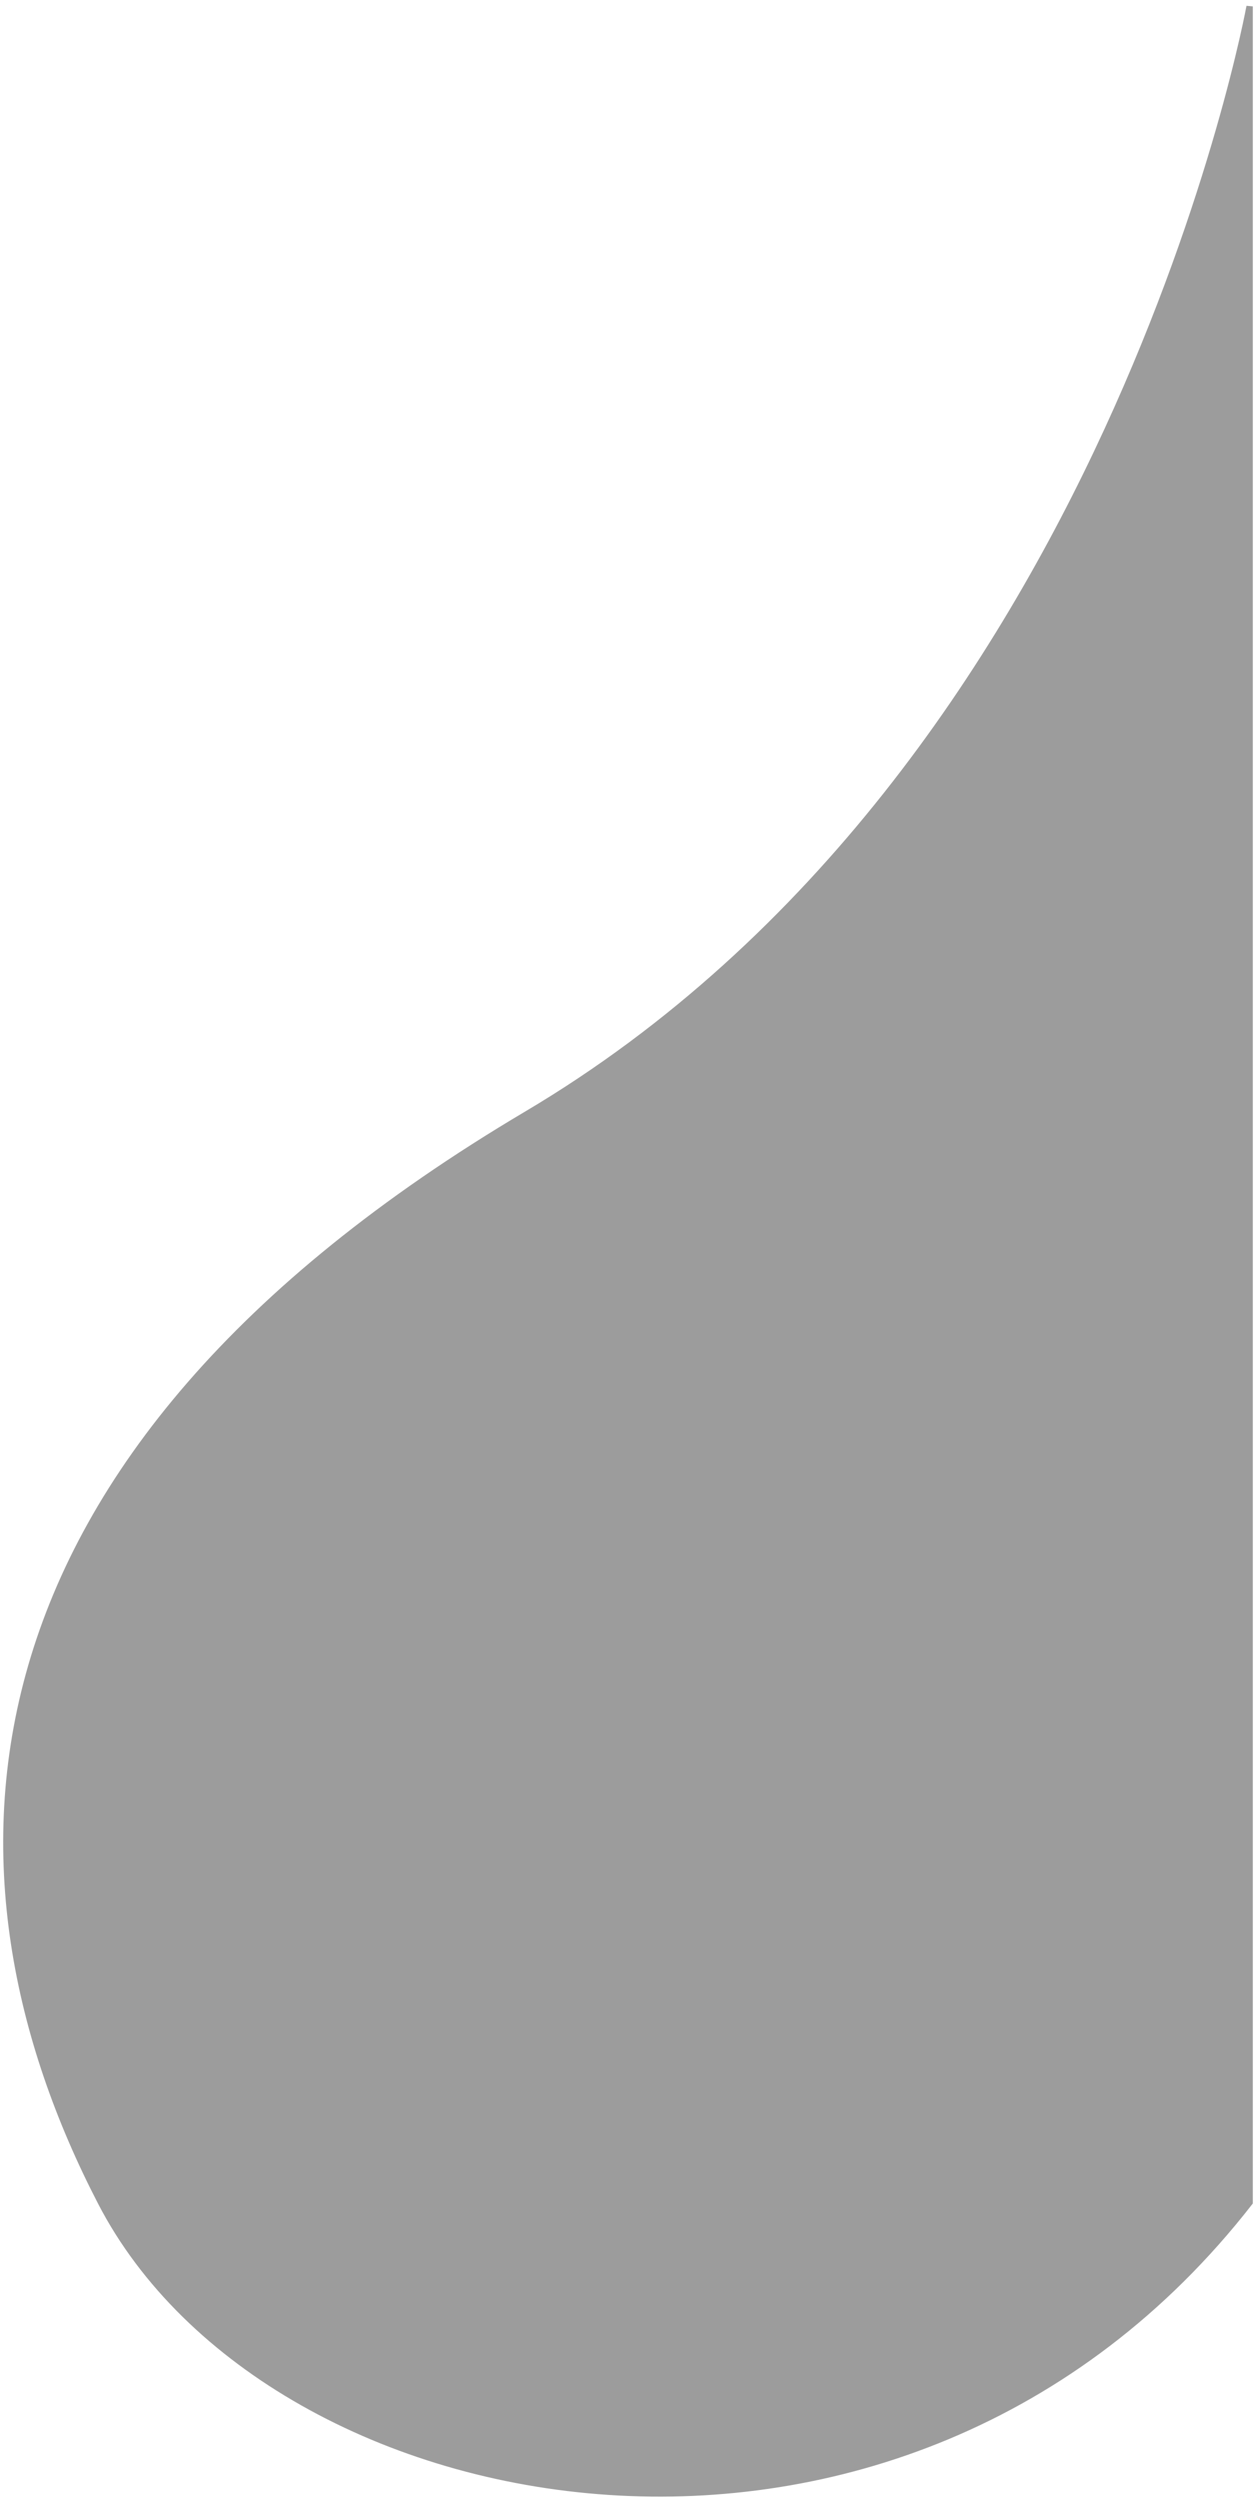 <svg width="197" height="392" viewBox="0 0 197 392" fill="none" xmlns="http://www.w3.org/2000/svg">
<path d="M196 345.363V1C196 1 174.257 120.441 82.625 174.732C-9.007 229.024 -10.668 294.174 15.842 345.363C42.352 396.552 141.642 415.166 196 345.363Z" fill="#9C9C9C" stroke="#9C9C9C"/>
</svg>
